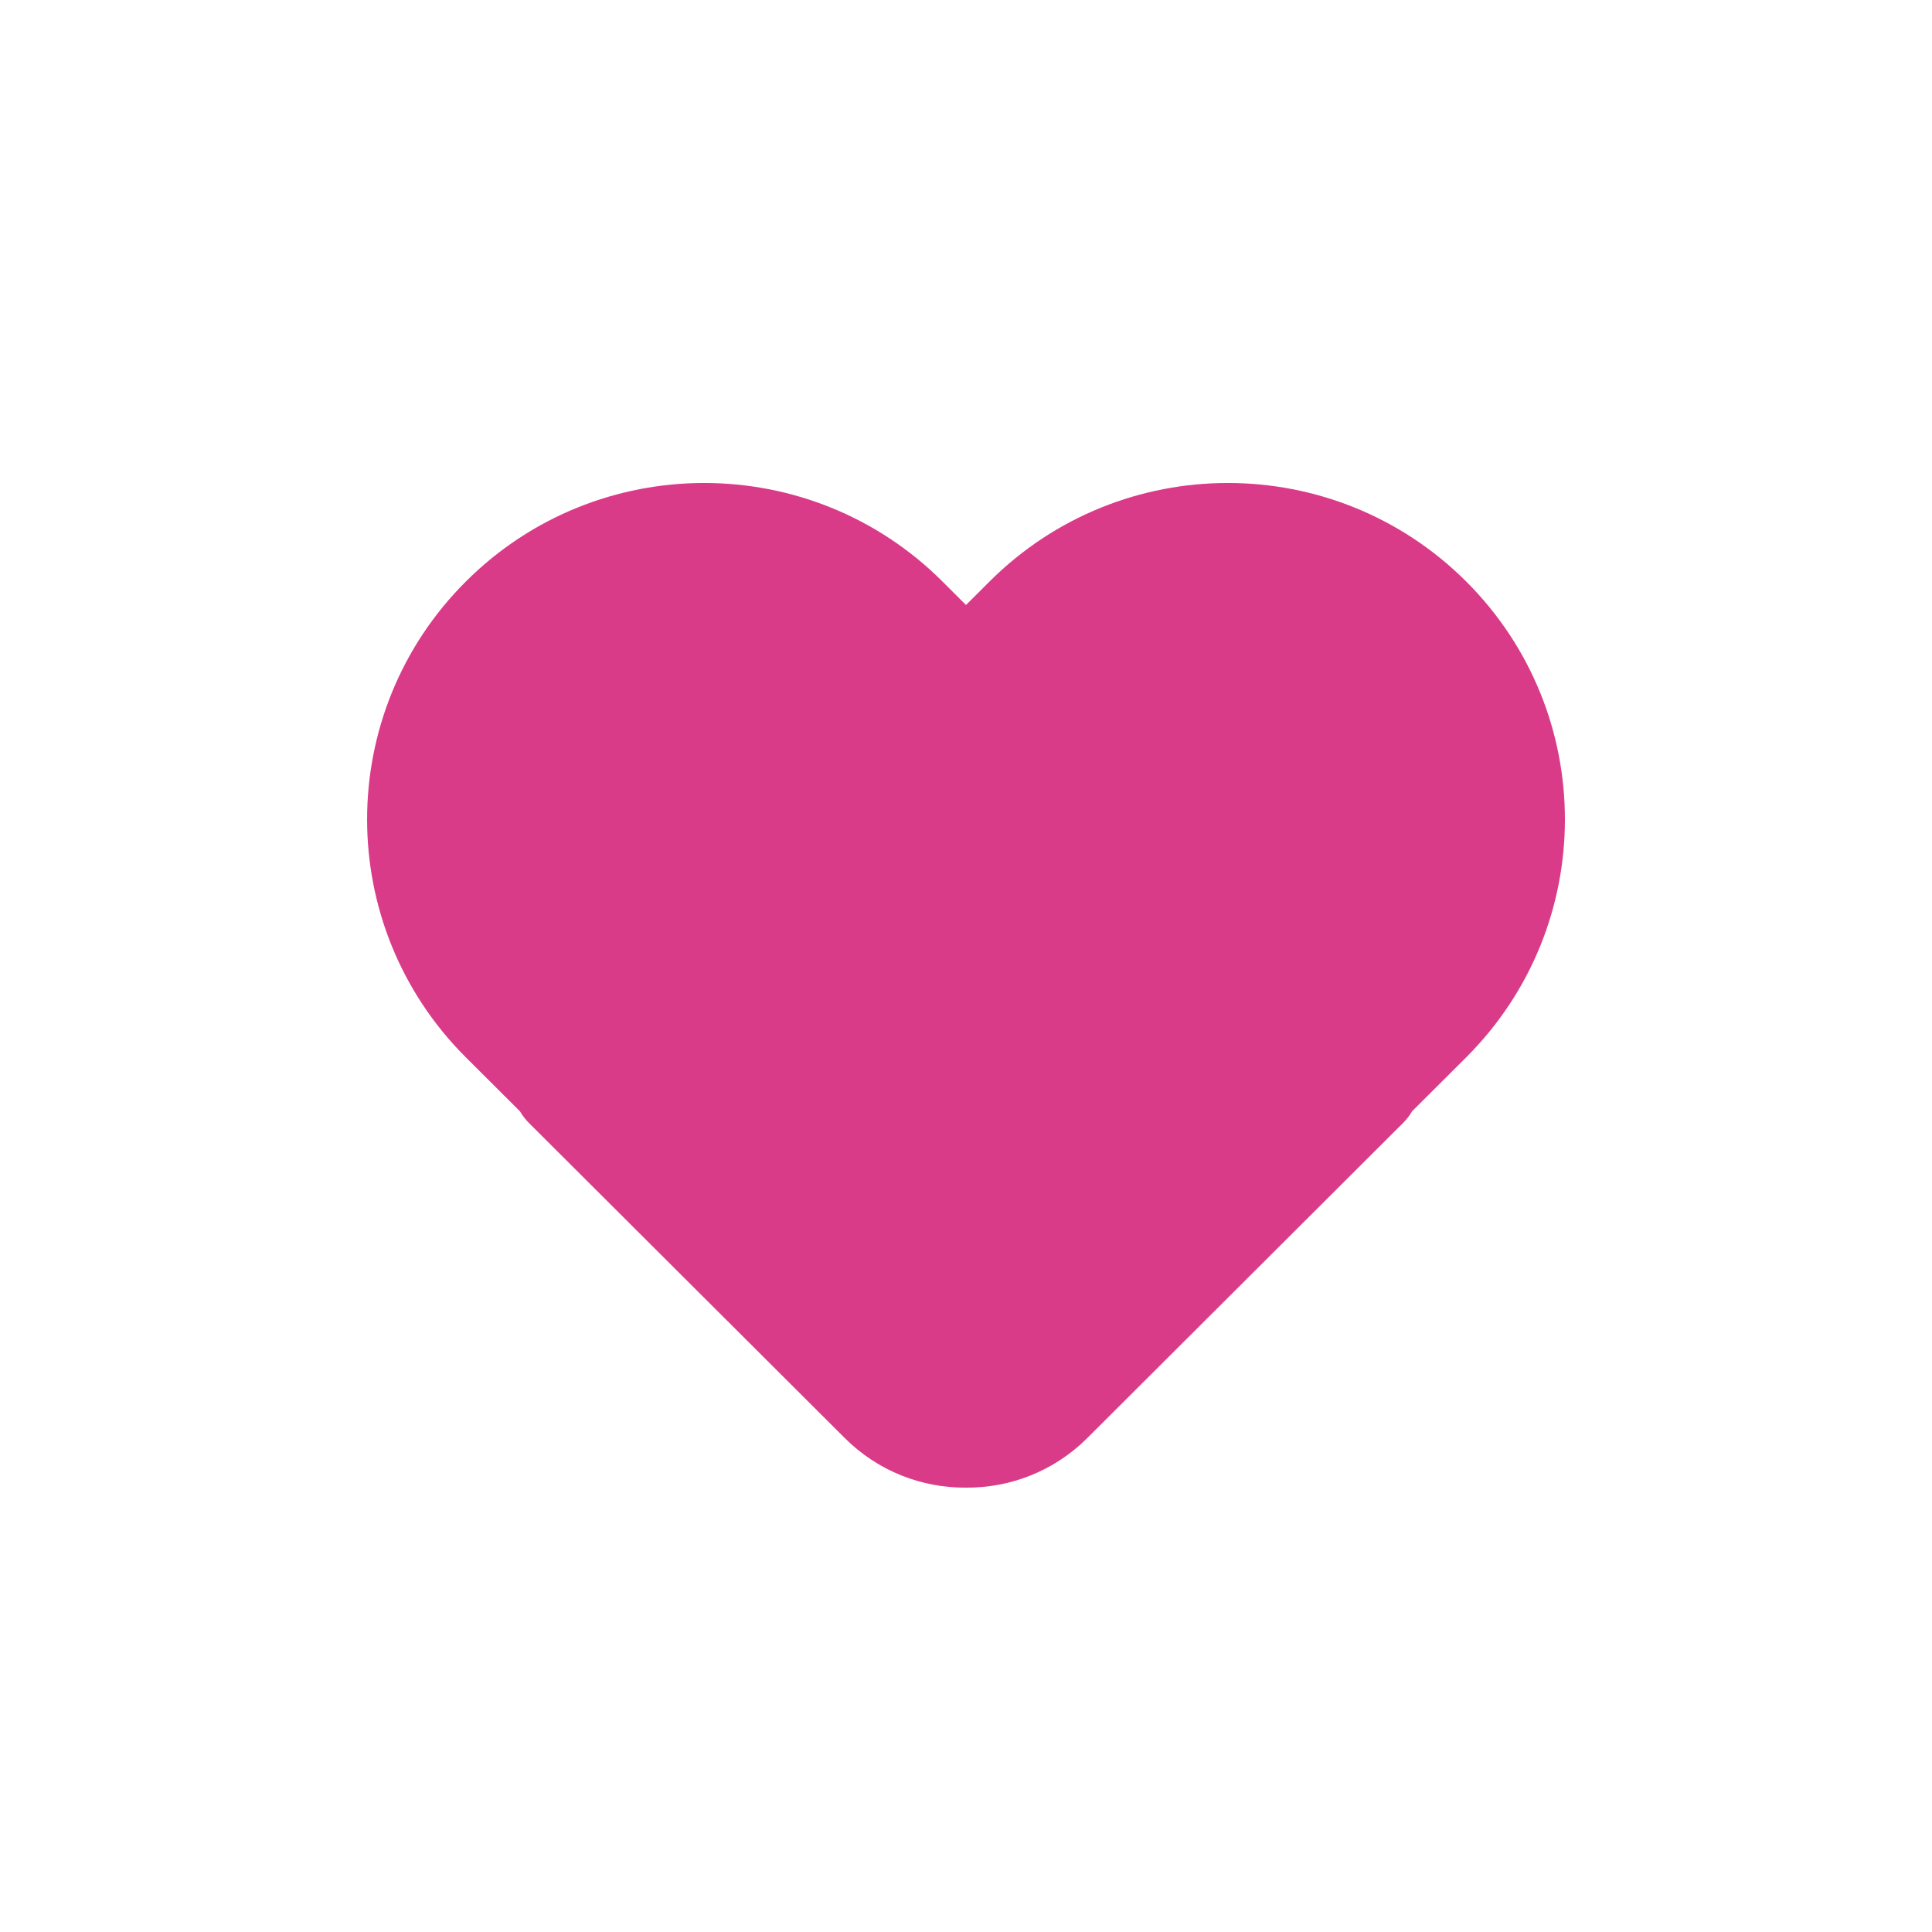 <svg width="36" height="36" viewBox="0 0 36 36" fill="none" xmlns="http://www.w3.org/2000/svg">
<path fill-rule="evenodd" clip-rule="evenodd" d="M26.557 11.6C28.588 13.626 28.588 16.912 26.557 18.938L25.356 20.136L25.38 20.161L19.496 26.032C19.083 26.444 18.541 26.646 18 26.64C17.46 26.646 16.917 26.444 16.504 26.032L10.62 20.161L10.645 20.136L9.444 18.938C7.412 16.912 7.412 13.626 9.444 11.6C11.475 9.573 14.768 9.573 16.799 11.6L18 12.798L19.201 11.6C21.233 9.573 24.526 9.573 26.557 11.6Z" fill="#DA3B88"/>
<path fill-rule="evenodd" clip-rule="evenodd" d="M16.036 12.364C14.427 10.758 11.816 10.758 10.206 12.364C8.598 13.969 8.598 16.569 10.206 18.174L11.407 19.371C11.475 19.438 11.531 19.512 11.577 19.591L17.267 25.267C17.465 25.465 17.725 25.563 17.988 25.56C17.996 25.56 18.004 25.56 18.012 25.56C18.275 25.563 18.535 25.465 18.733 25.267L24.423 19.591C24.469 19.512 24.526 19.438 24.593 19.371L25.794 18.174C27.402 16.569 27.402 13.969 25.794 12.364C24.184 10.758 21.574 10.758 19.964 12.364L18.763 13.562C18.341 13.983 17.659 13.983 17.238 13.562L16.036 12.364ZM17.561 10.835C15.109 8.388 11.133 8.388 8.681 10.835C6.227 13.284 6.227 17.254 8.681 19.703L9.688 20.707C9.734 20.785 9.79 20.859 9.857 20.926L15.742 26.797C16.365 27.419 17.186 27.726 18 27.72C18.814 27.726 19.635 27.419 20.259 26.797L26.143 20.926C26.21 20.859 26.267 20.785 26.312 20.707L27.319 19.703C29.773 17.255 29.774 13.284 27.32 10.835C24.867 8.388 20.892 8.388 18.439 10.835C18.439 10.835 18.439 10.835 18.439 10.835L18 11.273L17.561 10.835C17.561 10.835 17.561 10.835 17.561 10.835Z" fill="#DA3B88"/>
</svg>
